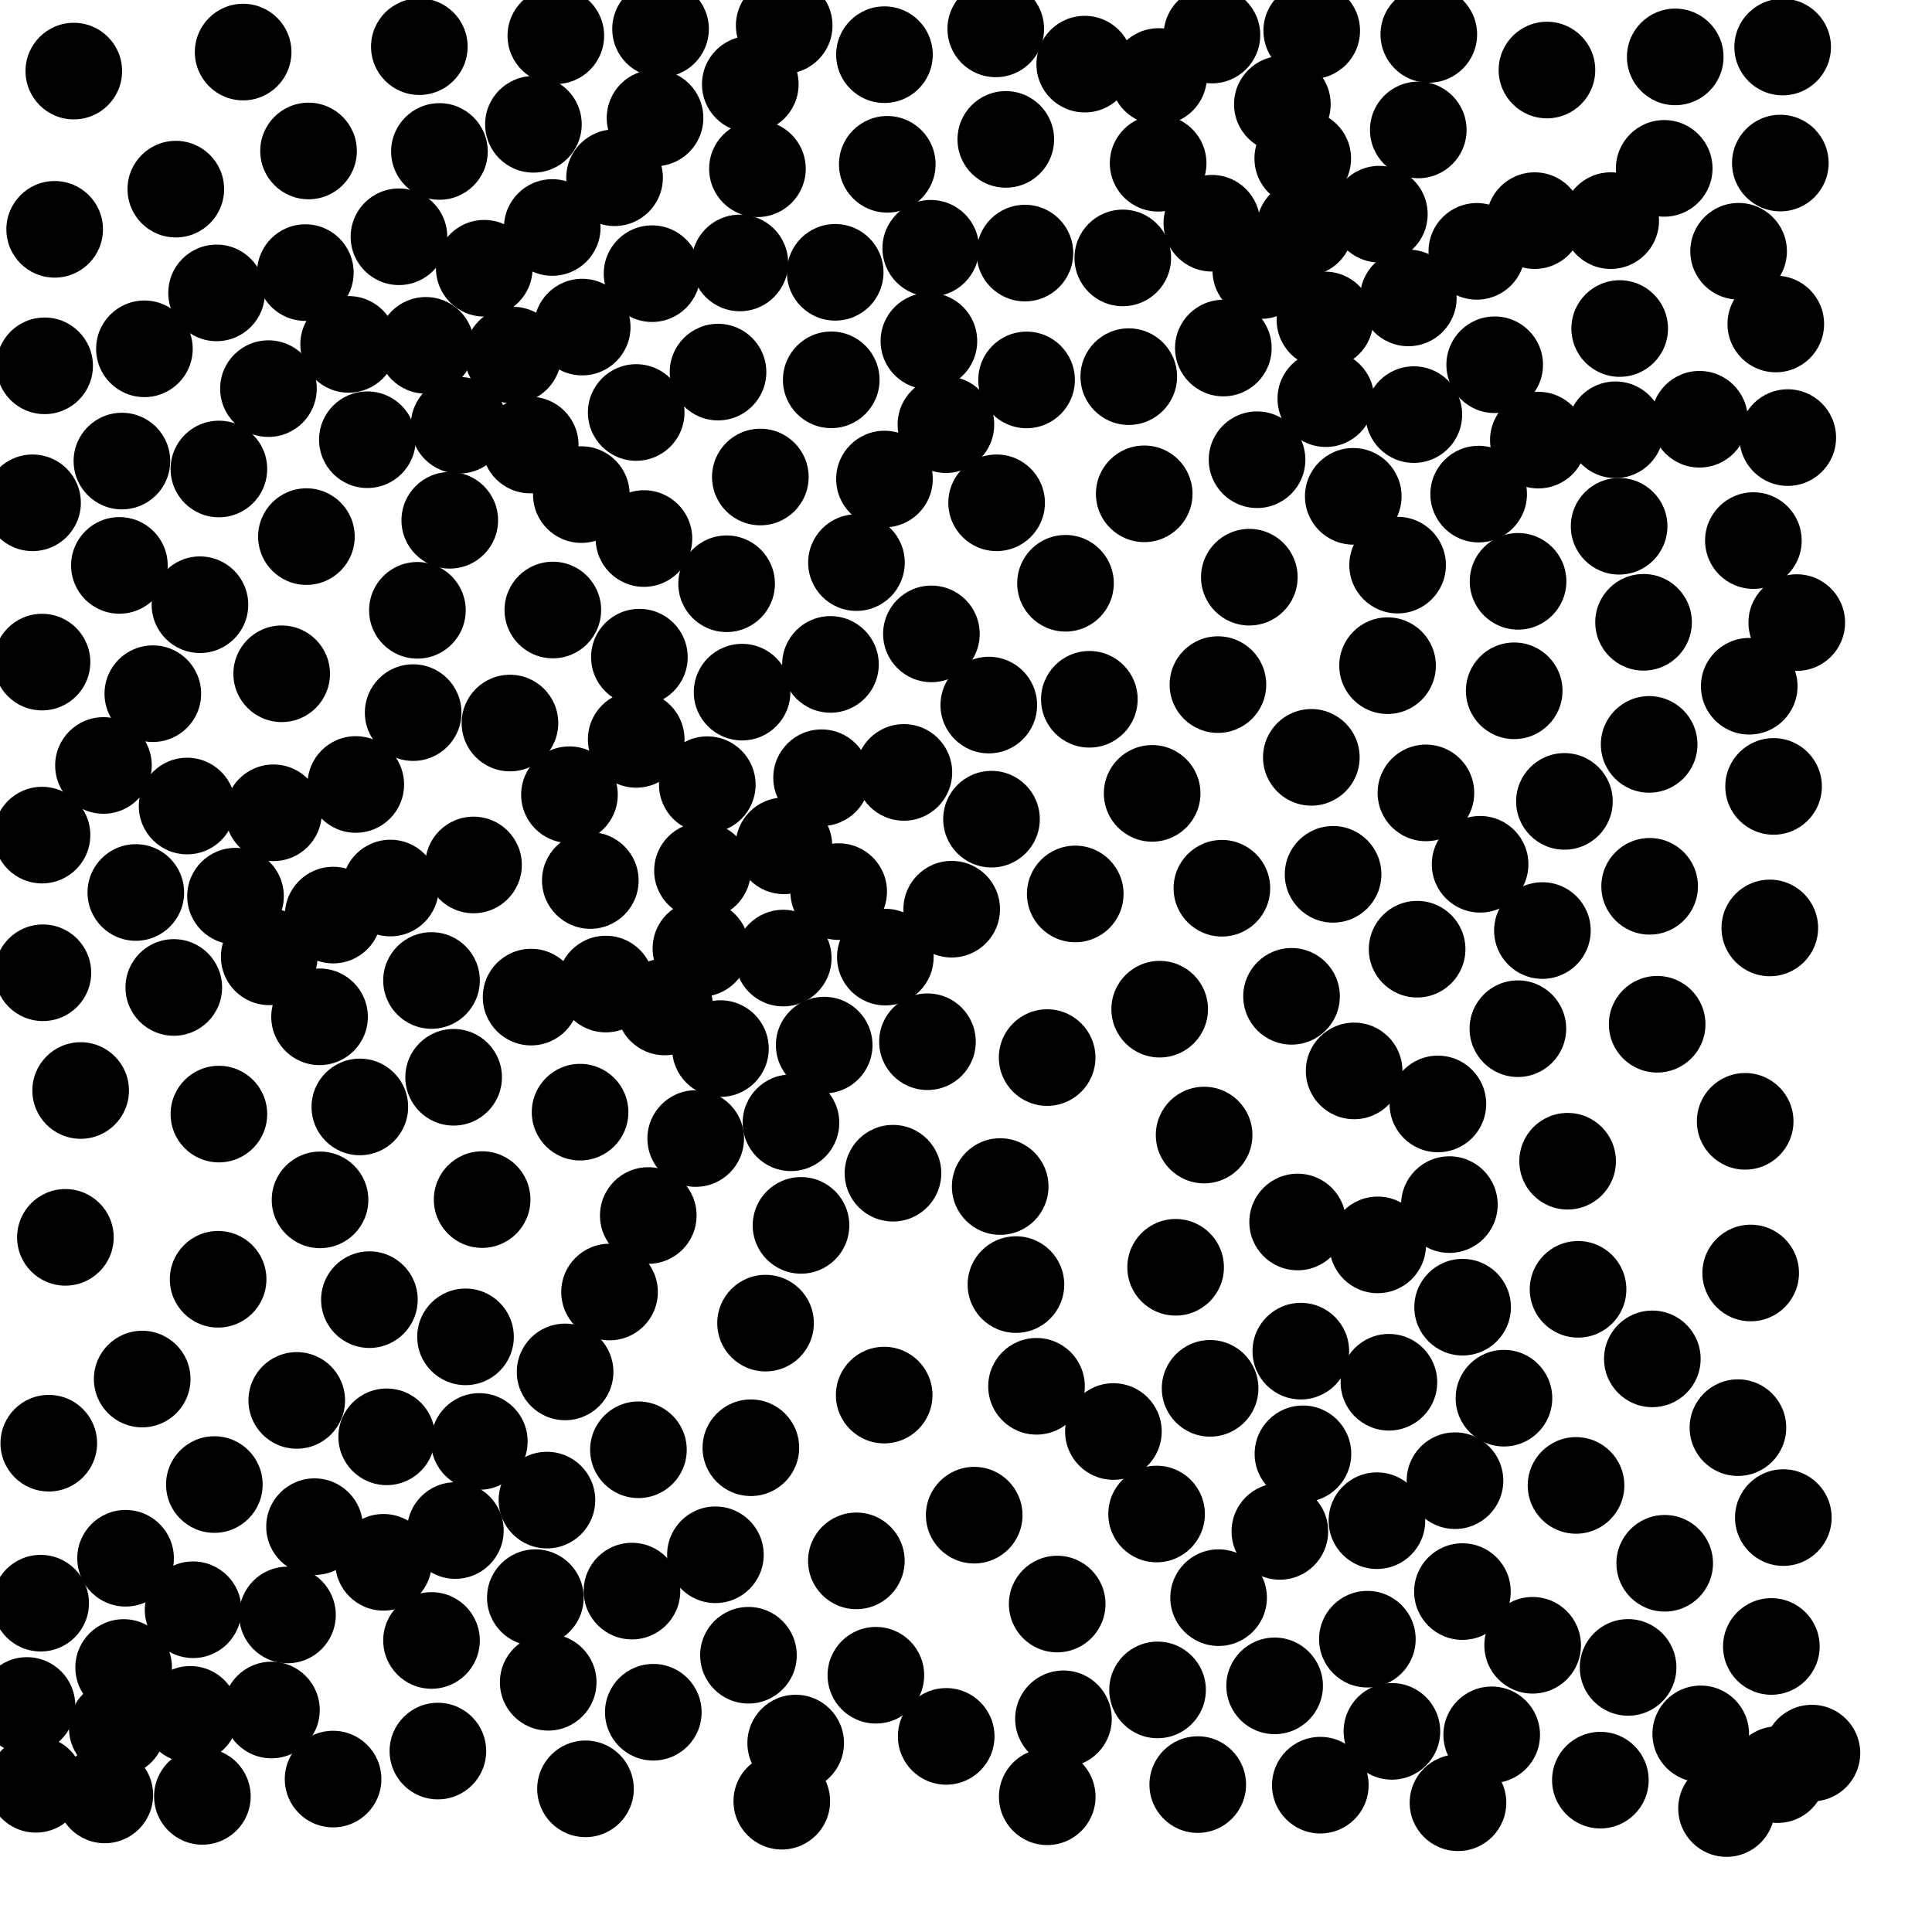 <?xml version="1.0" ?>
<!DOCTYPE svg PUBLIC "-//W3C//DTD SVG 1.1//EN" "http://www.w3.org/Graphics/SVG/1.1/DTD/svg11.dtd">
<svg width="20" height="20" version="1.1" xmlns="http://www.w3.org/2000/svg">
<circle cx="13.579" cy="0.318" r="0.5" fill="rgb(0,0,0)" />
<circle cx="5.754" cy="0.37" r="0.5" fill="rgb(0,0,0)" />
<circle cx="14.791" cy="0.356" r="0.5" fill="rgb(0,0,0)" />
<circle cx="12.546" cy="0.363" r="0.5" fill="rgb(0,0,0)" />
<circle cx="4.341" cy="0.483" r="0.5" fill="rgb(0,0,0)" />
<circle cx="11.994" cy="0.792" r="0.5" fill="rgb(0,0,0)" />
<circle cx="17.342" cy="0.589" r="0.5" fill="rgb(0,0,0)" />
<circle cx="7.767" cy="0.872" r="0.5" fill="rgb(0,0,0)" />
<circle cx="9.156" cy="0.566" r="0.5" fill="rgb(0,0,0)" />
<circle cx="11.229" cy="0.664" r="0.5" fill="rgb(0,0,0)" />
<circle cx="13.486" cy="1.641" r="0.5" fill="rgb(0,0,0)" />
<circle cx="5.522" cy="1.287" r="0.5" fill="rgb(0,0,0)" />
<circle cx="6.781" cy="1.221" r="0.5" fill="rgb(0,0,0)" />
<circle cx="14.682" cy="1.345" r="0.5" fill="rgb(0,0,0)" />
<circle cx="10.412" cy="1.443" r="0.5" fill="rgb(0,0,0)" />
<circle cx="11.989" cy="1.69" r="0.5" fill="rgb(0,0,0)" />
<circle cx="4.549" cy="1.568" r="0.5" fill="rgb(0,0,0)" />
<circle cx="9.185" cy="1.701" r="0.5" fill="rgb(0,0,0)" />
<circle cx="17.228" cy="1.743" r="0.5" fill="rgb(0,0,0)" />
<circle cx="13.508" cy="2.357" r="0.5" fill="rgb(0,0,0)" />
<circle cx="7.841" cy="1.747" r="0.5" fill="rgb(0,0,0)" />
<circle cx="14.279" cy="2.217" r="0.5" fill="rgb(0,0,0)" />
<circle cx="5.717" cy="2.355" r="0.5" fill="rgb(0,0,0)" />
<circle cx="1.82" cy="1.958" r="0.5" fill="rgb(0,0,0)" />
<circle cx="13.052" cy="2.801" r="0.5" fill="rgb(0,0,0)" />
<circle cx="15.288" cy="2.602" r="0.5" fill="rgb(0,0,0)" />
<circle cx="3.194" cy="1.563" r="0.5" fill="rgb(0,0,0)" />
<circle cx="15.887" cy="2.284" r="0.5" fill="rgb(0,0,0)" />
<circle cx="11.623" cy="2.67" r="0.5" fill="rgb(0,0,0)" />
<circle cx="8.646" cy="2.819" r="0.5" fill="rgb(0,0,0)" />
<circle cx="10.61" cy="2.62" r="0.5" fill="rgb(0,0,0)" />
<circle cx="7.659" cy="2.722" r="0.5" fill="rgb(0,0,0)" />
<circle cx="14.579" cy="3.084" r="0.5" fill="rgb(0,0,0)" />
<circle cx="16.674" cy="2.284" r="0.5" fill="rgb(0,0,0)" />
<circle cx="13.716" cy="3.312" r="0.5" fill="rgb(0,0,0)" />
<circle cx="2.242" cy="3.032" r="0.5" fill="rgb(0,0,0)" />
<circle cx="16.767" cy="3.401" r="0.5" fill="rgb(0,0,0)" />
<circle cx="9.616" cy="3.531" r="0.5" fill="rgb(0,0,0)" />
<circle cx="6.027" cy="3.386" r="0.5" fill="rgb(0,0,0)" />
<circle cx="15.473" cy="3.776" r="0.5" fill="rgb(0,0,0)" />
<circle cx="6.362" cy="1.84" r="0.5" fill="rgb(0,0,0)" />
<circle cx="11.685" cy="3.899" r="0.5" fill="rgb(0,0,0)" />
<circle cx="2.779" cy="4.023" r="0.5" fill="rgb(0,0,0)" />
<circle cx="9.635" cy="2.57" r="0.5" fill="rgb(0,0,0)" />
<circle cx="10.627" cy="3.933" r="0.5" fill="rgb(0,0,0)" />
<circle cx="16.723" cy="4.449" r="0.5" fill="rgb(0,0,0)" />
<circle cx="14.636" cy="4.292" r="0.5" fill="rgb(0,0,0)" />
<circle cx="6.586" cy="4.27" r="0.5" fill="rgb(0,0,0)" />
<circle cx="3.803" cy="4.552" r="0.5" fill="rgb(0,0,0)" />
<circle cx="15.925" cy="4.556" r="0.5" fill="rgb(0,0,0)" />
<circle cx="17.593" cy="4.34" r="0.5" fill="rgb(0,0,0)" />
<circle cx="5.489" cy="4.607" r="0.5" fill="rgb(0,0,0)" />
<circle cx="13.013" cy="4.759" r="0.5" fill="rgb(0,0,0)" />
<circle cx="9.156" cy="4.959" r="0.5" fill="rgb(0,0,0)" />
<circle cx="6.018" cy="5.12" r="0.5" fill="rgb(0,0,0)" />
<circle cx="7.871" cy="4.938" r="0.5" fill="rgb(0,0,0)" />
<circle cx="12.664" cy="3.603" r="0.5" fill="rgb(0,0,0)" />
<circle cx="14.009" cy="5.138" r="0.5" fill="rgb(0,0,0)" />
<circle cx="4.656" cy="5.386" r="0.5" fill="rgb(0,0,0)" />
<circle cx="16.761" cy="5.448" r="0.5" fill="rgb(0,0,0)" />
<circle cx="10.317" cy="5.205" r="0.5" fill="rgb(0,0,0)" />
<circle cx="6.666" cy="5.575" r="0.5" fill="rgb(0,0,0)" />
<circle cx="11.845" cy="5.112" r="0.5" fill="rgb(0,0,0)" />
<circle cx="14.468" cy="5.85" r="0.5" fill="rgb(0,0,0)" />
<circle cx="3.172" cy="5.555" r="0.5" fill="rgb(0,0,0)" />
<circle cx="1.236" cy="5.853" r="0.5" fill="rgb(0,0,0)" />
<circle cx="7.522" cy="6.043" r="0.5" fill="rgb(0,0,0)" />
<circle cx="2.266" cy="4.855" r="0.5" fill="rgb(0,0,0)" />
<circle cx="4.321" cy="6.318" r="0.5" fill="rgb(0,0,0)" />
<circle cx="6.619" cy="6.803" r="0.5" fill="rgb(0,0,0)" />
<circle cx="9.642" cy="6.562" r="0.5" fill="rgb(0,0,0)" />
<circle cx="8.597" cy="6.878" r="0.5" fill="rgb(0,0,0)" />
<circle cx="3.609" cy="3.565" r="0.5" fill="rgb(0,0,0)" />
<circle cx="18.6" cy="6.445" r="0.5" fill="rgb(0,0,0)" />
<circle cx="14.364" cy="6.891" r="0.5" fill="rgb(0,0,0)" />
<circle cx="1.582" cy="7.181" r="0.5" fill="rgb(0,0,0)" />
<circle cx="18.108" cy="7.104" r="0.5" fill="rgb(0,0,0)" />
<circle cx="2.916" cy="6.975" r="0.5" fill="rgb(0,0,0)" />
<circle cx="15.675" cy="7.151" r="0.5" fill="rgb(0,0,0)" />
<circle cx="10.236" cy="7.299" r="0.5" fill="rgb(0,0,0)" />
<circle cx="12.608" cy="7.087" r="0.5" fill="rgb(0,0,0)" />
<circle cx="6.586" cy="7.654" r="0.5" fill="rgb(0,0,0)" />
<circle cx="5.279" cy="7.485" r="0.5" fill="rgb(0,0,0)" />
<circle cx="4.277" cy="7.377" r="0.5" fill="rgb(0,0,0)" />
<circle cx="8.866" cy="5.824" r="0.5" fill="rgb(0,0,0)" />
<circle cx="1.071" cy="7.924" r="0.5" fill="rgb(0,0,0)" />
<circle cx="4.13" cy="2.451" r="0.5" fill="rgb(0,0,0)" />
<circle cx="7.322" cy="8.123" r="0.5" fill="rgb(0,0,0)" />
<circle cx="5.013" cy="2.777" r="0.5" fill="rgb(0,0,0)" />
<circle cx="8.505" cy="8.051" r="0.5" fill="rgb(0,0,0)" />
<circle cx="5.895" cy="8.227" r="0.5" fill="rgb(0,0,0)" />
<circle cx="3.683" cy="8.121" r="0.5" fill="rgb(0,0,0)" />
<circle cx="7.433" cy="3.852" r="0.5" fill="rgb(0,0,0)" />
<circle cx="11.03" cy="6.038" r="0.5" fill="rgb(0,0,0)" />
<circle cx="1.937" cy="8.344" r="0.5" fill="rgb(0,0,0)" />
<circle cx="2.831" cy="8.414" r="0.5" fill="rgb(0,0,0)" />
<circle cx="14.761" cy="8.208" r="0.5" fill="rgb(0,0,0)" />
<circle cx="11.927" cy="8.213" r="0.5" fill="rgb(0,0,0)" />
<circle cx="17.014" cy="6.442" r="0.5" fill="rgb(0,0,0)" />
<circle cx="13.575" cy="7.84" r="0.5" fill="rgb(0,0,0)" />
<circle cx="10.264" cy="8.48" r="0.5" fill="rgb(0,0,0)" />
<circle cx="8.115" cy="8.756" r="0.5" fill="rgb(0,0,0)" />
<circle cx="7.272" cy="9.013" r="0.5" fill="rgb(0,0,0)" />
<circle cx="15.322" cy="8.947" r="0.5" fill="rgb(0,0,0)" />
<circle cx="8.682" cy="9.23" r="0.5" fill="rgb(0,0,0)" />
<circle cx="6.111" cy="9.115" r="0.5" fill="rgb(0,0,0)" />
<circle cx="15.715" cy="6.018" r="0.5" fill="rgb(0,0,0)" />
<circle cx="4.041" cy="9.193" r="0.5" fill="rgb(0,0,0)" />
<circle cx="7.682" cy="7.165" r="0.5" fill="rgb(0,0,0)" />
<circle cx="13.8" cy="9.051" r="0.5" fill="rgb(0,0,0)" />
<circle cx="1.495" cy="3.611" r="0.5" fill="rgb(0,0,0)" />
<circle cx="1.406" cy="9.239" r="0.5" fill="rgb(0,0,0)" />
<circle cx="3.449" cy="9.473" r="0.5" fill="rgb(0,0,0)" />
<circle cx="17.077" cy="9.175" r="0.5" fill="rgb(0,0,0)" />
<circle cx="13.275" cy="1.079" r="0.5" fill="rgb(0,0,0)" />
<circle cx="7.256" cy="9.818" r="0.5" fill="rgb(0,0,0)" />
<circle cx="12.649" cy="9.195" r="0.5" fill="rgb(0,0,0)" />
<circle cx="9.165" cy="9.908" r="0.5" fill="rgb(0,0,0)" />
<circle cx="9.852" cy="9.412" r="0.5" fill="rgb(0,0,0)" />
<circle cx="4.467" cy="10.15" r="0.5" fill="rgb(0,0,0)" />
<circle cx="1.799" cy="10.222" r="0.5" fill="rgb(0,0,0)" />
<circle cx="3.308" cy="10.526" r="0.5" fill="rgb(0,0,0)" />
<circle cx="5.498" cy="10.322" r="0.5" fill="rgb(0,0,0)" />
<circle cx="6.881" cy="10.424" r="0.5" fill="rgb(0,0,0)" />
<circle cx="16.195" cy="8.296" r="0.5" fill="rgb(0,0,0)" />
<circle cx="7.458" cy="10.855" r="0.5" fill="rgb(0,0,0)" />
<circle cx="13.37" cy="10.314" r="0.5" fill="rgb(0,0,0)" />
<circle cx="8.532" cy="10.819" r="0.5" fill="rgb(0,0,0)" />
<circle cx="9.601" cy="10.784" r="0.5" fill="rgb(0,0,0)" />
<circle cx="17.155" cy="10.603" r="0.5" fill="rgb(0,0,0)" />
<circle cx="4.696" cy="11.152" r="0.5" fill="rgb(0,0,0)" />
<circle cx="14.018" cy="11.086" r="0.5" fill="rgb(0,0,0)" />
<circle cx="3.725" cy="11.459" r="0.5" fill="rgb(0,0,0)" />
<circle cx="10.84" cy="10.948" r="0.5" fill="rgb(0,0,0)" />
<circle cx="6.005" cy="11.513" r="0.5" fill="rgb(0,0,0)" />
<circle cx="7.202" cy="11.786" r="0.5" fill="rgb(0,0,0)" />
<circle cx="2.266" cy="11.533" r="0.5" fill="rgb(0,0,0)" />
<circle cx="12.465" cy="11.75" r="0.5" fill="rgb(0,0,0)" />
<circle cx="15.004" cy="12.47" r="0.5" fill="rgb(0,0,0)" />
<circle cx="0.835" cy="11.289" r="0.5" fill="rgb(0,0,0)" />
<circle cx="4.991" cy="12.418" r="0.5" fill="rgb(0,0,0)" />
<circle cx="6.711" cy="12.583" r="0.5" fill="rgb(0,0,0)" />
<circle cx="3.313" cy="12.421" r="0.5" fill="rgb(0,0,0)" />
<circle cx="13.433" cy="12.65" r="0.5" fill="rgb(0,0,0)" />
<circle cx="4.902" cy="8.954" r="0.5" fill="rgb(0,0,0)" />
<circle cx="15.141" cy="13.532" r="0.5" fill="rgb(0,0,0)" />
<circle cx="3.824" cy="13.454" r="0.5" fill="rgb(0,0,0)" />
<circle cx="2.258" cy="13.243" r="0.5" fill="rgb(0,0,0)" />
<circle cx="4.819" cy="13.839" r="0.5" fill="rgb(0,0,0)" />
<circle cx="6.31" cy="13.375" r="0.5" fill="rgb(0,0,0)" />
<circle cx="7.925" cy="13.697" r="0.5" fill="rgb(0,0,0)" />
<circle cx="2.787" cy="9.905" r="0.5" fill="rgb(0,0,0)" />
<circle cx="18.507" cy="4.53" r="0.5" fill="rgb(0,0,0)" />
<circle cx="8.292" cy="12.685" r="0.5" fill="rgb(0,0,0)" />
<circle cx="18.383" cy="3.354" r="0.5" fill="rgb(0,0,0)" />
<circle cx="5.85" cy="14.202" r="0.5" fill="rgb(0,0,0)" />
<circle cx="14.378" cy="14.309" r="0.5" fill="rgb(0,0,0)" />
<circle cx="17.105" cy="14.067" r="0.5" fill="rgb(0,0,0)" />
<circle cx="12.527" cy="14.372" r="0.5" fill="rgb(0,0,0)" />
<circle cx="5.31" cy="3.676" r="0.5" fill="rgb(0,0,0)" />
<circle cx="3.072" cy="14.497" r="0.5" fill="rgb(0,0,0)" />
<circle cx="11.277" cy="7.239" r="0.5" fill="rgb(0,0,0)" />
<circle cx="4.962" cy="14.922" r="0.5" fill="rgb(0,0,0)" />
<circle cx="10.73" cy="14.351" r="0.5" fill="rgb(0,0,0)" />
<circle cx="13.488" cy="15.05" r="0.5" fill="rgb(0,0,0)" />
<circle cx="4.003" cy="14.874" r="0.5" fill="rgb(0,0,0)" />
<circle cx="9.153" cy="14.442" r="0.5" fill="rgb(0,0,0)" />
<circle cx="11.131" cy="9.254" r="0.5" fill="rgb(0,0,0)" />
<circle cx="17.991" cy="14.779" r="0.5" fill="rgb(0,0,0)" />
<circle cx="16.014" cy="0.725" r="0.5" fill="rgb(0,0,0)" />
<circle cx="6.609" cy="15.008" r="0.5" fill="rgb(0,0,0)" />
<circle cx="15.307" cy="5.115" r="0.5" fill="rgb(0,0,0)" />
<circle cx="7.773" cy="14.987" r="0.5" fill="rgb(0,0,0)" />
<circle cx="15.062" cy="15.328" r="0.5" fill="rgb(0,0,0)" />
<circle cx="15.713" cy="10.649" r="0.5" fill="rgb(0,0,0)" />
<circle cx="5.662" cy="15.529" r="0.5" fill="rgb(0,0,0)" />
<circle cx="15.967" cy="9.633" r="0.5" fill="rgb(0,0,0)" />
<circle cx="2.219" cy="15.368" r="0.5" fill="rgb(0,0,0)" />
<circle cx="4.714" cy="15.844" r="0.5" fill="rgb(0,0,0)" />
<circle cx="14.254" cy="15.742" r="0.5" fill="rgb(0,0,0)" />
<circle cx="3.256" cy="15.804" r="0.5" fill="rgb(0,0,0)" />
<circle cx="16.315" cy="15.377" r="0.5" fill="rgb(0,0,0)" />
<circle cx="11.973" cy="15.673" r="0.5" fill="rgb(0,0,0)" />
<circle cx="4.753" cy="4.402" r="0.5" fill="rgb(0,0,0)" />
<circle cx="1.3" cy="16.131" r="0.5" fill="rgb(0,0,0)" />
<circle cx="7.406" cy="16.095" r="0.5" fill="rgb(0,0,0)" />
<circle cx="5.542" cy="16.539" r="0.5" fill="rgb(0,0,0)" />
<circle cx="8.865" cy="16.158" r="0.5" fill="rgb(0,0,0)" />
<circle cx="9.357" cy="7.996" r="0.5" fill="rgb(0,0,0)" />
<circle cx="17.233" cy="16.183" r="0.5" fill="rgb(0,0,0)" />
<circle cx="1.262" cy="4.773" r="0.5" fill="rgb(0,0,0)" />
<circle cx="15.569" cy="14.474" r="0.5" fill="rgb(0,0,0)" />
<circle cx="3.97" cy="16.173" r="0.5" fill="rgb(0,0,0)" />
<circle cx="6.542" cy="16.471" r="0.5" fill="rgb(0,0,0)" />
<circle cx="12.615" cy="16.539" r="0.5" fill="rgb(0,0,0)" />
<circle cx="13.249" cy="15.853" r="0.5" fill="rgb(0,0,0)" />
<circle cx="10.085" cy="15.685" r="0.5" fill="rgb(0,0,0)" />
<circle cx="16.336" cy="13.347" r="0.5" fill="rgb(0,0,0)" />
<circle cx="1.999" cy="16.664" r="0.5" fill="rgb(0,0,0)" />
<circle cx="6.271" cy="10.187" r="0.5" fill="rgb(0,0,0)" />
<circle cx="10.944" cy="16.605" r="0.5" fill="rgb(0,0,0)" />
<circle cx="1.28" cy="17.262" r="0.5" fill="rgb(0,0,0)" />
<circle cx="15.139" cy="16.476" r="0.5" fill="rgb(0,0,0)" />
<circle cx="2.976" cy="16.718" r="0.5" fill="rgb(0,0,0)" />
<circle cx="4.467" cy="16.982" r="0.5" fill="rgb(0,0,0)" />
<circle cx="16.854" cy="17.261" r="0.5" fill="rgb(0,0,0)" />
<circle cx="15.866" cy="17.032" r="0.5" fill="rgb(0,0,0)" />
<circle cx="2.438" cy="9.277" r="0.5" fill="rgb(0,0,0)" />
<circle cx="1.97" cy="17.747" r="0.5" fill="rgb(0,0,0)" />
<circle cx="7.748" cy="17.135" r="0.5" fill="rgb(0,0,0)" />
<circle cx="1.214" cy="17.889" r="0.5" fill="rgb(0,0,0)" />
<circle cx="12.005" cy="10.447" r="0.5" fill="rgb(0,0,0)" />
<circle cx="5.675" cy="17.415" r="0.5" fill="rgb(0,0,0)" />
<circle cx="9.244" cy="12.145" r="0.5" fill="rgb(0,0,0)" />
<circle cx="11.983" cy="17.494" r="0.5" fill="rgb(0,0,0)" />
<circle cx="14.262" cy="12.887" r="0.5" fill="rgb(0,0,0)" />
<circle cx="1.472" cy="14.276" r="0.5" fill="rgb(0,0,0)" />
<circle cx="9.067" cy="17.342" r="0.5" fill="rgb(0,0,0)" />
<circle cx="17.998" cy="2.601" r="0.5" fill="rgb(0,0,0)" />
<circle cx="11.009" cy="17.793" r="0.5" fill="rgb(0,0,0)" />
<circle cx="2.81" cy="17.702" r="0.5" fill="rgb(0,0,0)" />
<circle cx="18.123" cy="13.178" r="0.5" fill="rgb(0,0,0)" />
<circle cx="18.066" cy="11.608" r="0.5" fill="rgb(0,0,0)" />
<circle cx="8.108" cy="9.918" r="0.5" fill="rgb(0,0,0)" />
<circle cx="18.337" cy="17.044" r="0.5" fill="rgb(0,0,0)" />
<circle cx="14.67" cy="9.826" r="0.5" fill="rgb(0,0,0)" />
<circle cx="18.461" cy="15.71" r="0.5" fill="rgb(0,0,0)" />
<circle cx="14.409" cy="17.923" r="0.5" fill="rgb(0,0,0)" />
<circle cx="13.195" cy="17.452" r="0.5" fill="rgb(0,0,0)" />
<circle cx="15.442" cy="17.959" r="0.5" fill="rgb(0,0,0)" />
<circle cx="6.75" cy="2.833" r="0.5" fill="rgb(0,0,0)" />
<circle cx="2.07" cy="6.26" r="0.5" fill="rgb(0,0,0)" />
<circle cx="17.606" cy="17.949" r="0.5" fill="rgb(0,0,0)" />
<circle cx="4.408" cy="3.575" r="0.5" fill="rgb(0,0,0)" />
<circle cx="6.763" cy="17.725" r="0.5" fill="rgb(0,0,0)" />
<circle cx="8.605" cy="3.932" r="0.5" fill="rgb(0,0,0)" />
<circle cx="8.237" cy="18.044" r="0.5" fill="rgb(0,0,0)" />
<circle cx="18.401" cy="18.371" r="0.5" fill="rgb(0,0,0)" />
<circle cx="18.757" cy="18.148" r="0.5" fill="rgb(0,0,0)" />
<circle cx="16.228" cy="12.021" r="0.5" fill="rgb(0,0,0)" />
<circle cx="11.526" cy="14.819" r="0.5" fill="rgb(0,0,0)" />
<circle cx="9.795" cy="17.975" r="0.5" fill="rgb(0,0,0)" />
<circle cx="4.533" cy="18.127" r="0.5" fill="rgb(0,0,0)" />
<circle cx="0.421" cy="16.596" r="0.5" fill="rgb(0,0,0)" />
<circle cx="18.43" cy="1.688" r="0.5" fill="rgb(0,0,0)" />
<circle cx="13.725" cy="4.127" r="0.5" fill="rgb(0,0,0)" />
<circle cx="14.155" cy="16.969" r="0.5" fill="rgb(0,0,0)" />
<circle cx="18.454" cy="0.487" r="0.5" fill="rgb(0,0,0)" />
<circle cx="17.072" cy="7.706" r="0.5" fill="rgb(0,0,0)" />
<circle cx="10.517" cy="13.298" r="0.5" fill="rgb(0,0,0)" />
<circle cx="17.873" cy="18.722" r="0.5" fill="rgb(0,0,0)" />
<circle cx="16.567" cy="18.428" r="0.5" fill="rgb(0,0,0)" />
<circle cx="10.308" cy="0.299" r="0.5" fill="rgb(0,0,0)" />
<circle cx="5.723" cy="6.315" r="0.5" fill="rgb(0,0,0)" />
<circle cx="0.505" cy="14.94" r="0.5" fill="rgb(0,0,0)" />
<circle cx="0.677" cy="12.809" r="0.5" fill="rgb(0,0,0)" />
<circle cx="8.188" cy="11.623" r="0.5" fill="rgb(0,0,0)" />
<circle cx="0.444" cy="10.07" r="0.5" fill="rgb(0,0,0)" />
<circle cx="0.435" cy="8.645" r="0.5" fill="rgb(0,0,0)" />
<circle cx="12.545" cy="2.311" r="0.5" fill="rgb(0,0,0)" />
<circle cx="0.462" cy="3.787" r="0.5" fill="rgb(0,0,0)" />
<circle cx="18.321" cy="9.606" r="0.5" fill="rgb(0,0,0)" />
<circle cx="9.792" cy="4.396" r="0.5" fill="rgb(0,0,0)" />
<circle cx="18.151" cy="5.596" r="0.5" fill="rgb(0,0,0)" />
<circle cx="18.36" cy="8.141" r="0.5" fill="rgb(0,0,0)" />
<circle cx="3.161" cy="2.822" r="0.5" fill="rgb(0,0,0)" />
<circle cx="14.885" cy="11.428" r="0.5" fill="rgb(0,0,0)" />
<circle cx="15.093" cy="18.662" r="0.5" fill="rgb(0,0,0)" />
<circle cx="13.668" cy="18.48" r="0.5" fill="rgb(0,0,0)" />
<circle cx="10.841" cy="18.6" r="0.5" fill="rgb(0,0,0)" />
<circle cx="12.399" cy="18.474" r="0.5" fill="rgb(0,0,0)" />
<circle cx="0.435" cy="6.854" r="0.5" fill="rgb(0,0,0)" />
<circle cx="13.466" cy="13.987" r="0.5" fill="rgb(0,0,0)" />
<circle cx="0.337" cy="5.205" r="0.5" fill="rgb(0,0,0)" />
<circle cx="3.448" cy="18.417" r="0.5" fill="rgb(0,0,0)" />
<circle cx="12.933" cy="5.975" r="0.5" fill="rgb(0,0,0)" />
<circle cx="8.093" cy="18.646" r="0.5" fill="rgb(0,0,0)" />
<circle cx="10.354" cy="12.283" r="0.5" fill="rgb(0,0,0)" />
<circle cx="6.061" cy="18.518" r="0.5" fill="rgb(0,0,0)" />
<circle cx="6.838" cy="0.3" r="0.5" fill="rgb(0,0,0)" />
<circle cx="8.118" cy="0.264" r="0.5" fill="rgb(0,0,0)" />
<circle cx="2.517" cy="0.539" r="0.5" fill="rgb(0,0,0)" />
<circle cx="0.566" cy="2.374" r="0.5" fill="rgb(0,0,0)" />
<circle cx="0.764" cy="0.736" r="0.5" fill="rgb(0,0,0)" />
<circle cx="0.279" cy="17.655" r="0.5" fill="rgb(0,0,0)" />
<circle cx="0.371" cy="18.471" r="0.5" fill="rgb(0,0,0)" />
<circle cx="12.17" cy="13.119" r="0.5" fill="rgb(0,0,0)" />
<circle cx="2.095" cy="18.596" r="0.5" fill="rgb(0,0,0)" />
<circle cx="1.085" cy="18.581" r="0.5" fill="rgb(0,0,0)" />
</svg>
